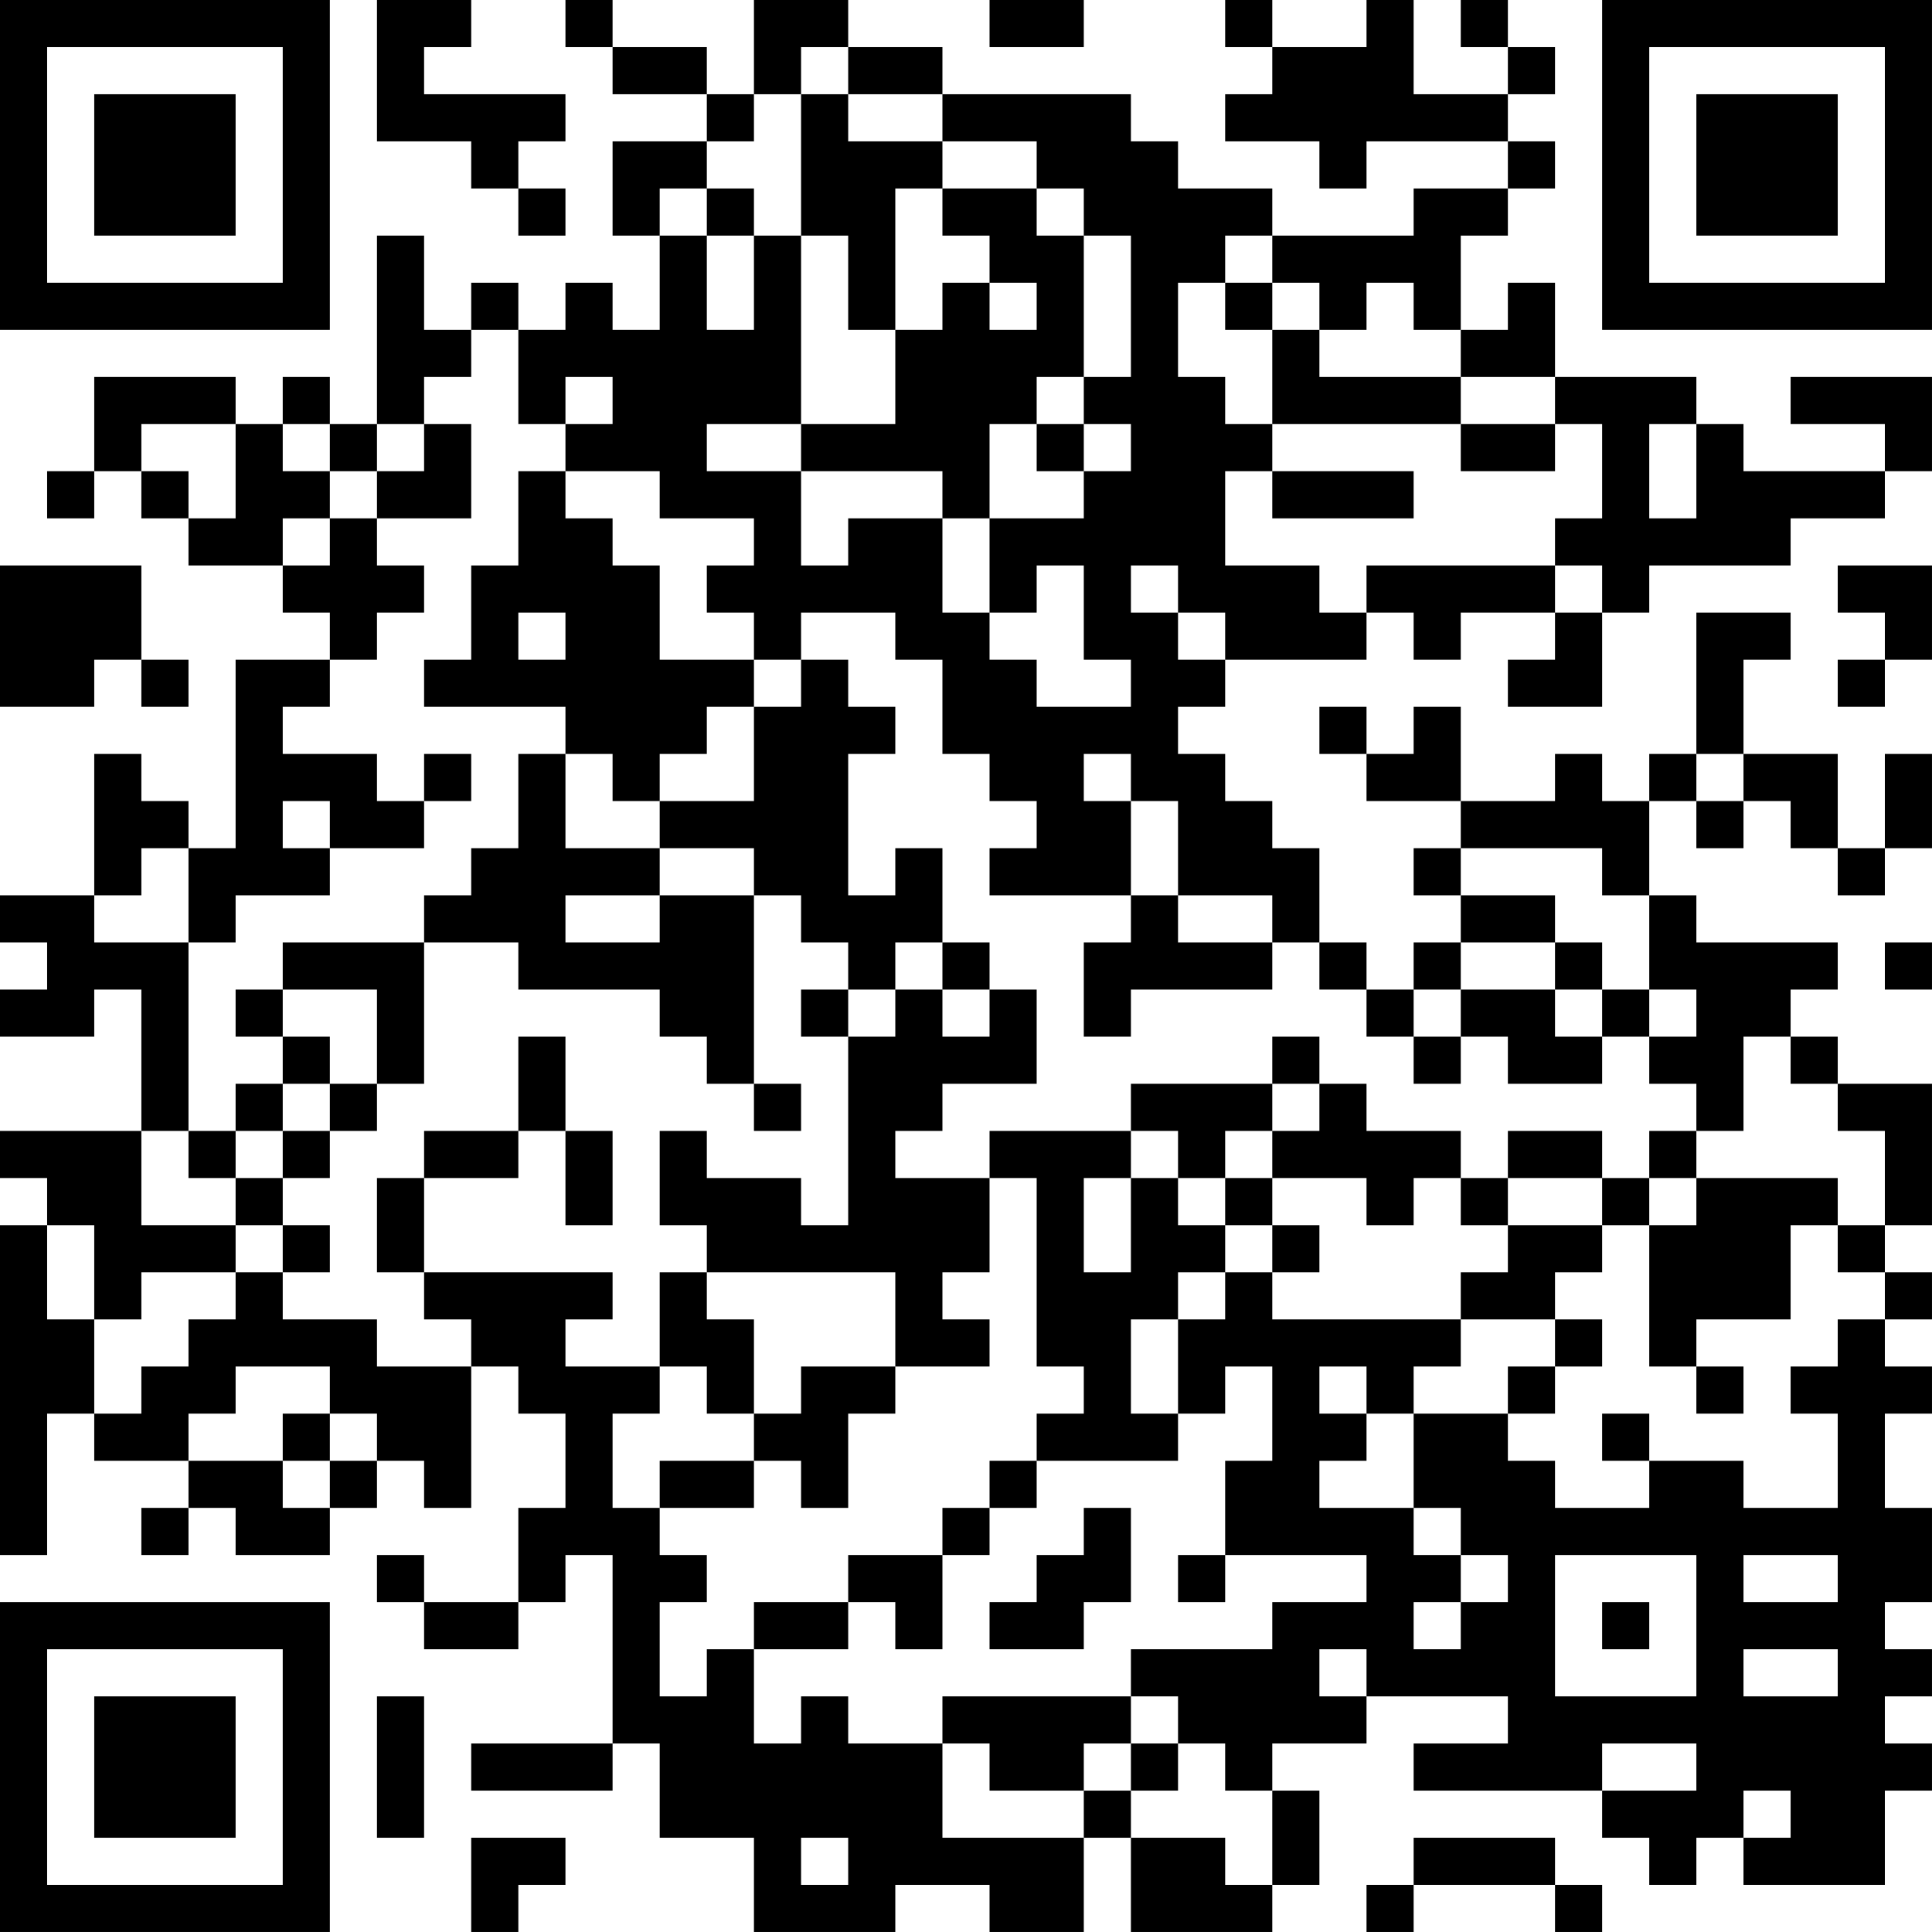 <?xml version="1.0" encoding="UTF-8"?>
<svg xmlns="http://www.w3.org/2000/svg" version="1.1" width="200" height="200" viewBox="0 0 200 200"><rect x="0" y="0" width="200" height="200" fill="#ffffff"/><g transform="scale(4.878)"><g transform="translate(0,0)"><path fill-rule="evenodd" d="M8 0L8 3L10 3L10 4L11 4L11 5L12 5L12 4L11 4L11 3L12 3L12 2L9 2L9 1L10 1L10 0ZM12 0L12 1L13 1L13 2L15 2L15 3L13 3L13 5L14 5L14 7L13 7L13 6L12 6L12 7L11 7L11 6L10 6L10 7L9 7L9 5L8 5L8 9L7 9L7 8L6 8L6 9L5 9L5 8L2 8L2 10L1 10L1 11L2 11L2 10L3 10L3 11L4 11L4 12L6 12L6 13L7 13L7 14L5 14L5 18L4 18L4 17L3 17L3 16L2 16L2 19L0 19L0 20L1 20L1 21L0 21L0 22L2 22L2 21L3 21L3 24L0 24L0 25L1 25L1 26L0 26L0 33L1 33L1 30L2 30L2 31L4 31L4 32L3 32L3 33L4 33L4 32L5 32L5 33L7 33L7 32L8 32L8 31L9 31L9 32L10 32L10 29L11 29L11 30L12 30L12 32L11 32L11 34L9 34L9 33L8 33L8 34L9 34L9 35L11 35L11 34L12 34L12 33L13 33L13 37L10 37L10 38L13 38L13 37L14 37L14 39L16 39L16 41L19 41L19 40L21 40L21 41L23 41L23 39L24 39L24 41L27 41L27 40L28 40L28 38L27 38L27 37L29 37L29 36L32 36L32 37L30 37L30 38L34 38L34 39L35 39L35 40L36 40L36 39L37 39L37 40L40 40L40 38L41 38L41 37L40 37L40 36L41 36L41 35L40 35L40 34L41 34L41 32L40 32L40 30L41 30L41 29L40 29L40 28L41 28L41 27L40 27L40 26L41 26L41 23L39 23L39 22L38 22L38 21L39 21L39 20L36 20L36 19L35 19L35 17L36 17L36 18L37 18L37 17L38 17L38 18L39 18L39 19L40 19L40 18L41 18L41 16L40 16L40 18L39 18L39 16L37 16L37 14L38 14L38 13L36 13L36 16L35 16L35 17L34 17L34 16L33 16L33 17L31 17L31 15L30 15L30 16L29 16L29 15L28 15L28 16L29 16L29 17L31 17L31 18L30 18L30 19L31 19L31 20L30 20L30 21L29 21L29 20L28 20L28 18L27 18L27 17L26 17L26 16L25 16L25 15L26 15L26 14L29 14L29 13L30 13L30 14L31 14L31 13L33 13L33 14L32 14L32 15L34 15L34 13L35 13L35 12L38 12L38 11L40 11L40 10L41 10L41 8L38 8L38 9L40 9L40 10L37 10L37 9L36 9L36 8L33 8L33 6L32 6L32 7L31 7L31 5L32 5L32 4L33 4L33 3L32 3L32 2L33 2L33 1L32 1L32 0L31 0L31 1L32 1L32 2L30 2L30 0L29 0L29 1L27 1L27 0L26 0L26 1L27 1L27 2L26 2L26 3L28 3L28 4L29 4L29 3L32 3L32 4L30 4L30 5L27 5L27 4L25 4L25 3L24 3L24 2L20 2L20 1L18 1L18 0L16 0L16 2L15 2L15 1L13 1L13 0ZM21 0L21 1L23 1L23 0ZM17 1L17 2L16 2L16 3L15 3L15 4L14 4L14 5L15 5L15 7L16 7L16 5L17 5L17 9L15 9L15 10L17 10L17 12L18 12L18 11L20 11L20 13L21 13L21 14L22 14L22 15L24 15L24 14L23 14L23 12L22 12L22 13L21 13L21 11L23 11L23 10L24 10L24 9L23 9L23 8L24 8L24 5L23 5L23 4L22 4L22 3L20 3L20 2L18 2L18 1ZM17 2L17 5L18 5L18 7L19 7L19 9L17 9L17 10L20 10L20 11L21 11L21 9L22 9L22 10L23 10L23 9L22 9L22 8L23 8L23 5L22 5L22 4L20 4L20 3L18 3L18 2ZM15 4L15 5L16 5L16 4ZM19 4L19 7L20 7L20 6L21 6L21 7L22 7L22 6L21 6L21 5L20 5L20 4ZM26 5L26 6L25 6L25 8L26 8L26 9L27 9L27 10L26 10L26 12L28 12L28 13L29 13L29 12L33 12L33 13L34 13L34 12L33 12L33 11L34 11L34 9L33 9L33 8L31 8L31 7L30 7L30 6L29 6L29 7L28 7L28 6L27 6L27 5ZM26 6L26 7L27 7L27 9L31 9L31 10L33 10L33 9L31 9L31 8L28 8L28 7L27 7L27 6ZM10 7L10 8L9 8L9 9L8 9L8 10L7 10L7 9L6 9L6 10L7 10L7 11L6 11L6 12L7 12L7 11L8 11L8 12L9 12L9 13L8 13L8 14L7 14L7 15L6 15L6 16L8 16L8 17L9 17L9 18L7 18L7 17L6 17L6 18L7 18L7 19L5 19L5 20L4 20L4 18L3 18L3 19L2 19L2 20L4 20L4 24L3 24L3 26L5 26L5 27L3 27L3 28L2 28L2 26L1 26L1 28L2 28L2 30L3 30L3 29L4 29L4 28L5 28L5 27L6 27L6 28L8 28L8 29L10 29L10 28L9 28L9 27L13 27L13 28L12 28L12 29L14 29L14 30L13 30L13 32L14 32L14 33L15 33L15 34L14 34L14 36L15 36L15 35L16 35L16 37L17 37L17 36L18 36L18 37L20 37L20 39L23 39L23 38L24 38L24 39L26 39L26 40L27 40L27 38L26 38L26 37L25 37L25 36L24 36L24 35L27 35L27 34L29 34L29 33L26 33L26 31L27 31L27 29L26 29L26 30L25 30L25 28L26 28L26 27L27 27L27 28L31 28L31 29L30 29L30 30L29 30L29 29L28 29L28 30L29 30L29 31L28 31L28 32L30 32L30 33L31 33L31 34L30 34L30 35L31 35L31 34L32 34L32 33L31 33L31 32L30 32L30 30L32 30L32 31L33 31L33 32L35 32L35 31L37 31L37 32L39 32L39 30L38 30L38 29L39 29L39 28L40 28L40 27L39 27L39 26L40 26L40 24L39 24L39 23L38 23L38 22L37 22L37 24L36 24L36 23L35 23L35 22L36 22L36 21L35 21L35 19L34 19L34 18L31 18L31 19L33 19L33 20L31 20L31 21L30 21L30 22L29 22L29 21L28 21L28 20L27 20L27 19L25 19L25 17L24 17L24 16L23 16L23 17L24 17L24 19L21 19L21 18L22 18L22 17L21 17L21 16L20 16L20 14L19 14L19 13L17 13L17 14L16 14L16 13L15 13L15 12L16 12L16 11L14 11L14 10L12 10L12 9L13 9L13 8L12 8L12 9L11 9L11 7ZM3 9L3 10L4 10L4 11L5 11L5 9ZM9 9L9 10L8 10L8 11L10 11L10 9ZM35 9L35 11L36 11L36 9ZM11 10L11 12L10 12L10 14L9 14L9 15L12 15L12 16L11 16L11 18L10 18L10 19L9 19L9 20L6 20L6 21L5 21L5 22L6 22L6 23L5 23L5 24L4 24L4 25L5 25L5 26L6 26L6 27L7 27L7 26L6 26L6 25L7 25L7 24L8 24L8 23L9 23L9 20L11 20L11 21L14 21L14 22L15 22L15 23L16 23L16 24L17 24L17 23L16 23L16 19L17 19L17 20L18 20L18 21L17 21L17 22L18 22L18 26L17 26L17 25L15 25L15 24L14 24L14 26L15 26L15 27L14 27L14 29L15 29L15 30L16 30L16 31L14 31L14 32L16 32L16 31L17 31L17 32L18 32L18 30L19 30L19 29L21 29L21 28L20 28L20 27L21 27L21 25L22 25L22 29L23 29L23 30L22 30L22 31L21 31L21 32L20 32L20 33L18 33L18 34L16 34L16 35L18 35L18 34L19 34L19 35L20 35L20 33L21 33L21 32L22 32L22 31L25 31L25 30L24 30L24 28L25 28L25 27L26 27L26 26L27 26L27 27L28 27L28 26L27 26L27 25L29 25L29 26L30 26L30 25L31 25L31 26L32 26L32 27L31 27L31 28L33 28L33 29L32 29L32 30L33 30L33 29L34 29L34 28L33 28L33 27L34 27L34 26L35 26L35 29L36 29L36 30L37 30L37 29L36 29L36 28L38 28L38 26L39 26L39 25L36 25L36 24L35 24L35 25L34 25L34 24L32 24L32 25L31 25L31 24L29 24L29 23L28 23L28 22L27 22L27 23L24 23L24 24L21 24L21 25L19 25L19 24L20 24L20 23L22 23L22 21L21 21L21 20L20 20L20 18L19 18L19 19L18 19L18 16L19 16L19 15L18 15L18 14L17 14L17 15L16 15L16 14L14 14L14 12L13 12L13 11L12 11L12 10ZM27 10L27 11L30 11L30 10ZM0 12L0 15L2 15L2 14L3 14L3 15L4 15L4 14L3 14L3 12ZM24 12L24 13L25 13L25 14L26 14L26 13L25 13L25 12ZM39 12L39 13L40 13L40 14L39 14L39 15L40 15L40 14L41 14L41 12ZM11 13L11 14L12 14L12 13ZM15 15L15 16L14 16L14 17L13 17L13 16L12 16L12 18L14 18L14 19L12 19L12 20L14 20L14 19L16 19L16 18L14 18L14 17L16 17L16 15ZM9 16L9 17L10 17L10 16ZM36 16L36 17L37 17L37 16ZM24 19L24 20L23 20L23 22L24 22L24 21L27 21L27 20L25 20L25 19ZM19 20L19 21L18 21L18 22L19 22L19 21L20 21L20 22L21 22L21 21L20 21L20 20ZM33 20L33 21L31 21L31 22L30 22L30 23L31 23L31 22L32 22L32 23L34 23L34 22L35 22L35 21L34 21L34 20ZM40 20L40 21L41 21L41 20ZM6 21L6 22L7 22L7 23L6 23L6 24L5 24L5 25L6 25L6 24L7 24L7 23L8 23L8 21ZM33 21L33 22L34 22L34 21ZM11 22L11 24L9 24L9 25L8 25L8 27L9 27L9 25L11 25L11 24L12 24L12 26L13 26L13 24L12 24L12 22ZM27 23L27 24L26 24L26 25L25 25L25 24L24 24L24 25L23 25L23 27L24 27L24 25L25 25L25 26L26 26L26 25L27 25L27 24L28 24L28 23ZM32 25L32 26L34 26L34 25ZM35 25L35 26L36 26L36 25ZM15 27L15 28L16 28L16 30L17 30L17 29L19 29L19 27ZM5 29L5 30L4 30L4 31L6 31L6 32L7 32L7 31L8 31L8 30L7 30L7 29ZM6 30L6 31L7 31L7 30ZM34 30L34 31L35 31L35 30ZM23 32L23 33L22 33L22 34L21 34L21 35L23 35L23 34L24 34L24 32ZM25 33L25 34L26 34L26 33ZM33 33L33 36L36 36L36 33ZM37 33L37 34L39 34L39 33ZM34 34L34 35L35 35L35 34ZM28 35L28 36L29 36L29 35ZM37 35L37 36L39 36L39 35ZM8 36L8 39L9 39L9 36ZM20 36L20 37L21 37L21 38L23 38L23 37L24 37L24 38L25 38L25 37L24 37L24 36ZM34 37L34 38L36 38L36 37ZM37 38L37 39L38 39L38 38ZM10 39L10 41L11 41L11 40L12 40L12 39ZM17 39L17 40L18 40L18 39ZM30 39L30 40L29 40L29 41L30 41L30 40L33 40L33 41L34 41L34 40L33 40L33 39ZM0 0L0 7L7 7L7 0ZM1 1L1 6L6 6L6 1ZM2 2L2 5L5 5L5 2ZM34 0L34 7L41 7L41 0ZM35 1L35 6L40 6L40 1ZM36 2L36 5L39 5L39 2ZM0 34L0 41L7 41L7 34ZM1 35L1 40L6 40L6 35ZM2 36L2 39L5 39L5 36Z" fill="#000000"/></g></g></svg>
